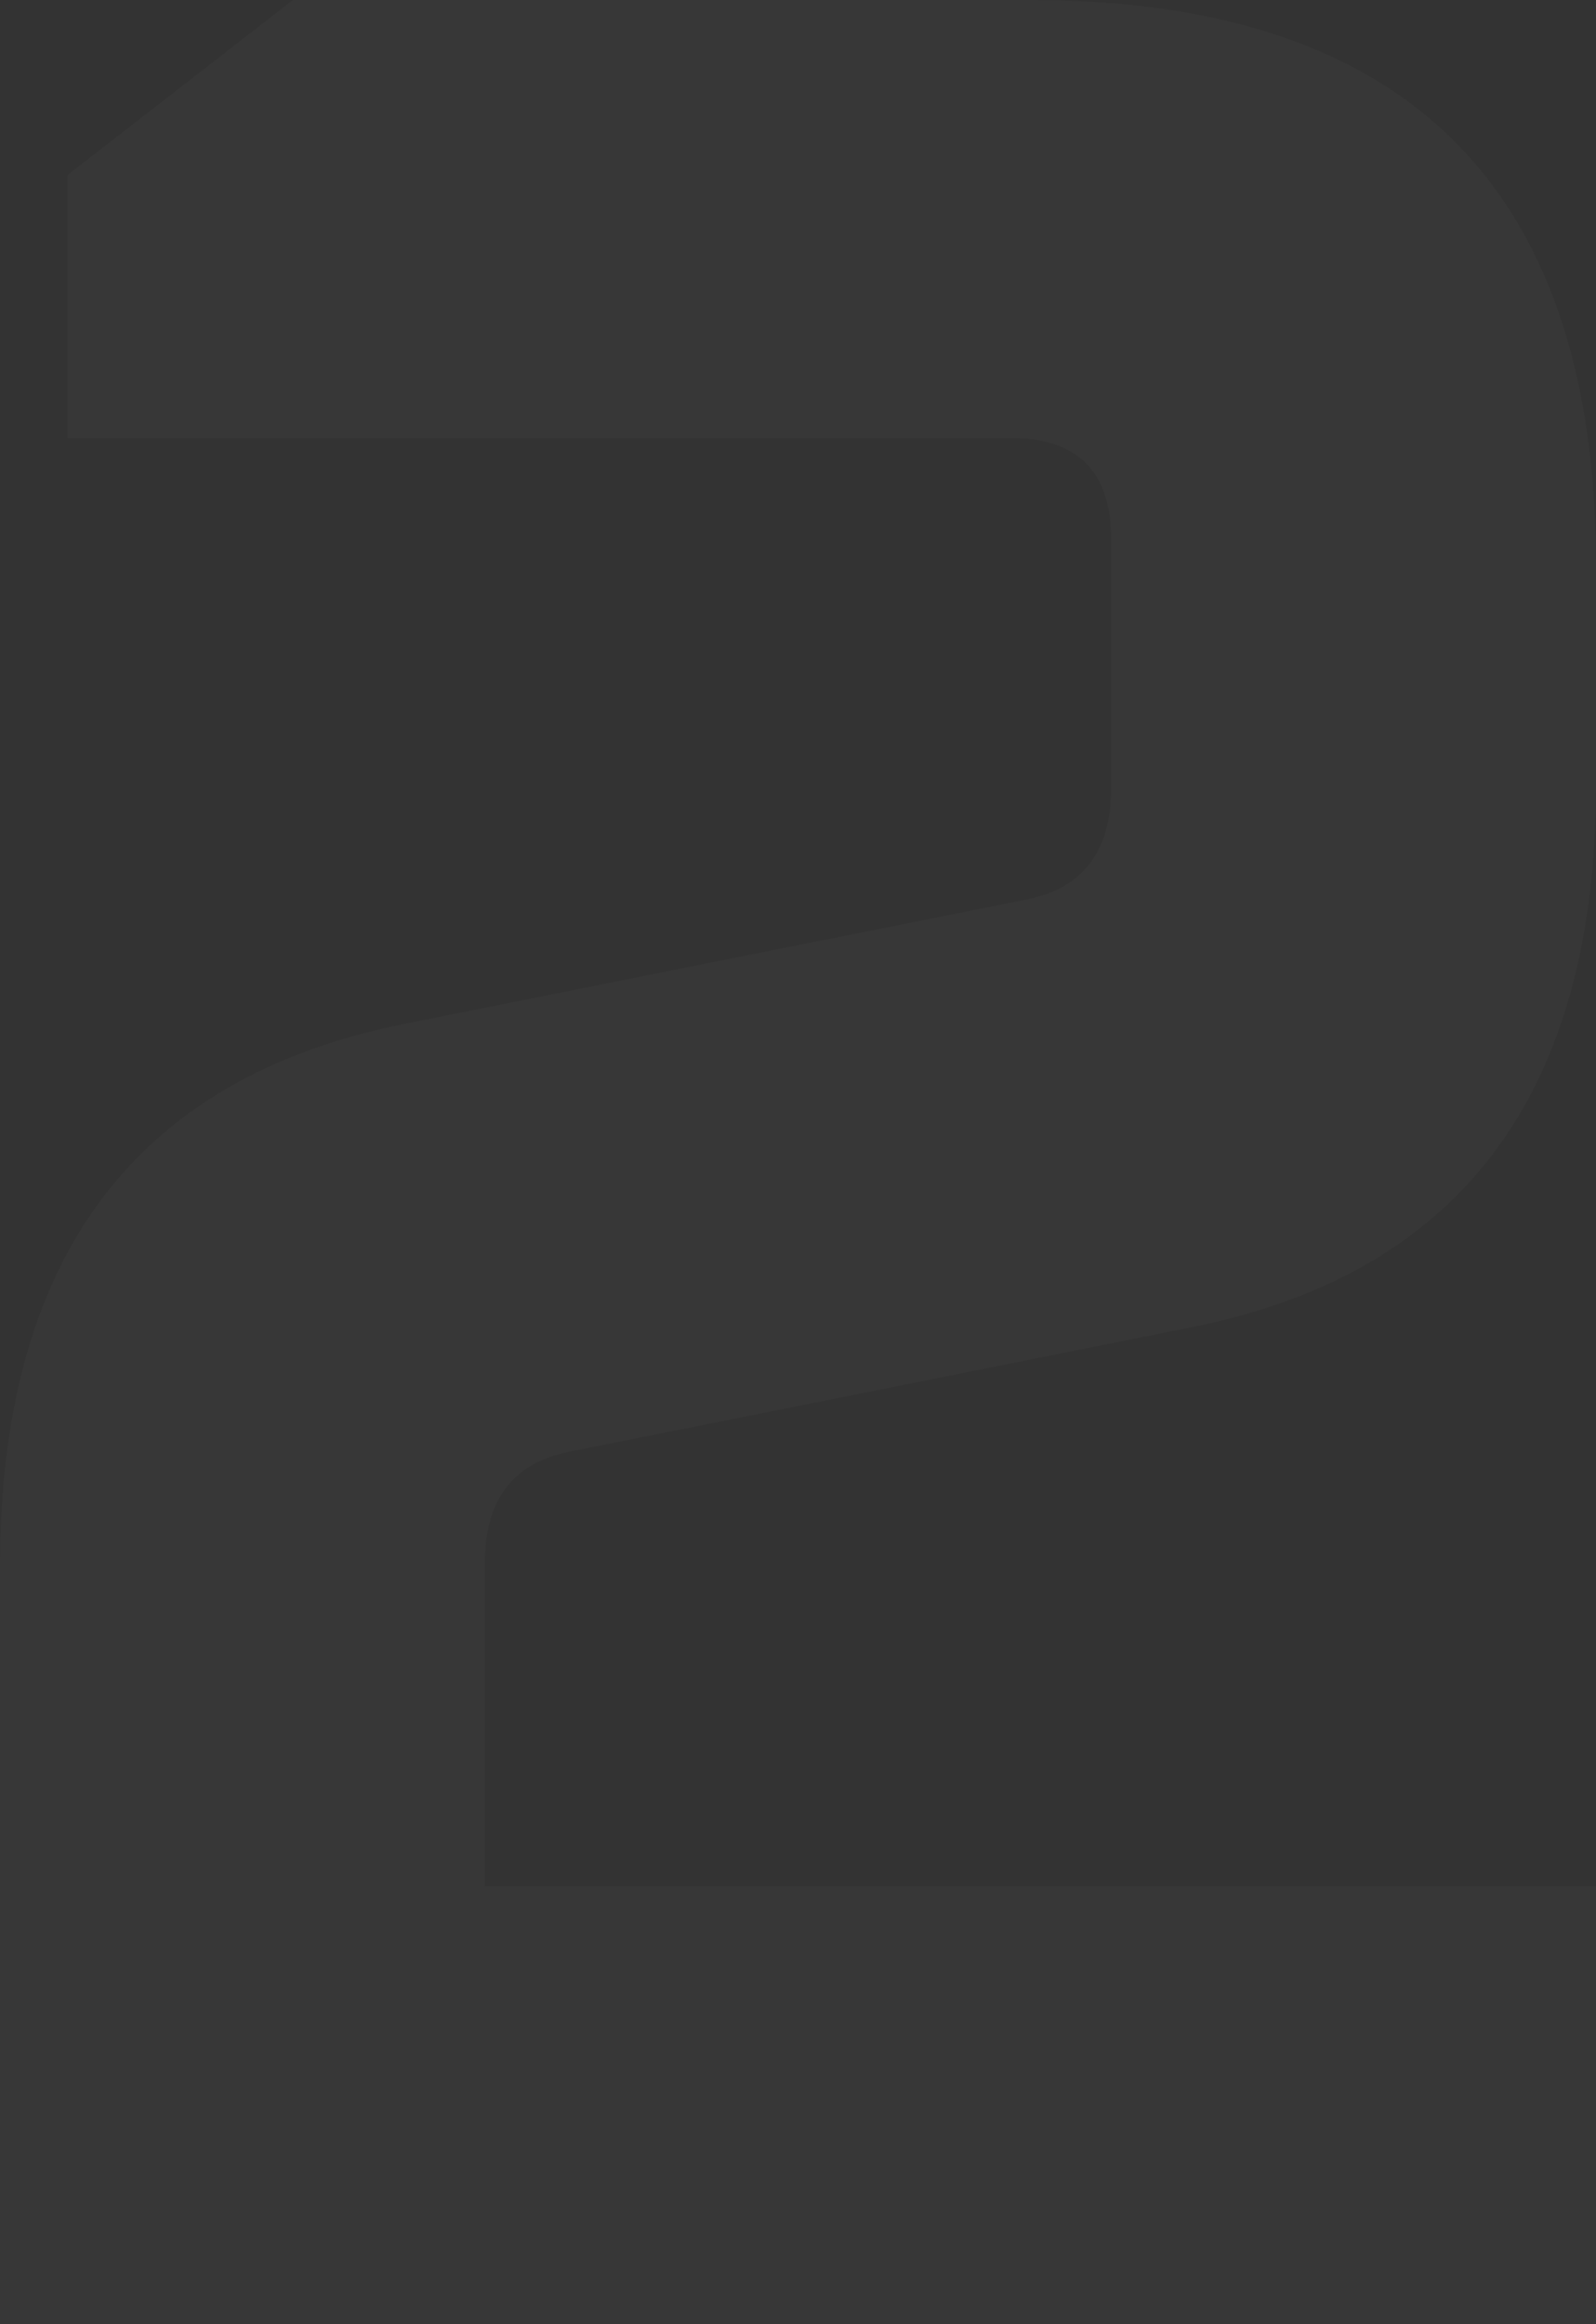 <svg width="1142" height="1662" viewBox="0 0 1142 1662" fill="none" xmlns="http://www.w3.org/2000/svg">
<rect x="0" y="0" width="1142" height="1662" fill="#333333" stroke="none"/>
<path d="M0 1662V1120.04C0 900.049 96.371 770.783 289.114 732.244L734.831 643.122C774.986 635.093 795.063 608.597 795.063 563.635V385.391C795.063 337.217 770.97 313.131 722.785 313.131H48.186V125.252L209.608 0H737.24C1007.08 0 1142 134.887 1142 404.661V561.226C1142 781.22 1045.63 910.487 852.886 949.026L407.169 1038.15C367.014 1046.18 346.937 1072.67 346.937 1117.63V1348.87H1142V1662H0Z" fill="white" fill-opacity="0.02"/>
</svg>
